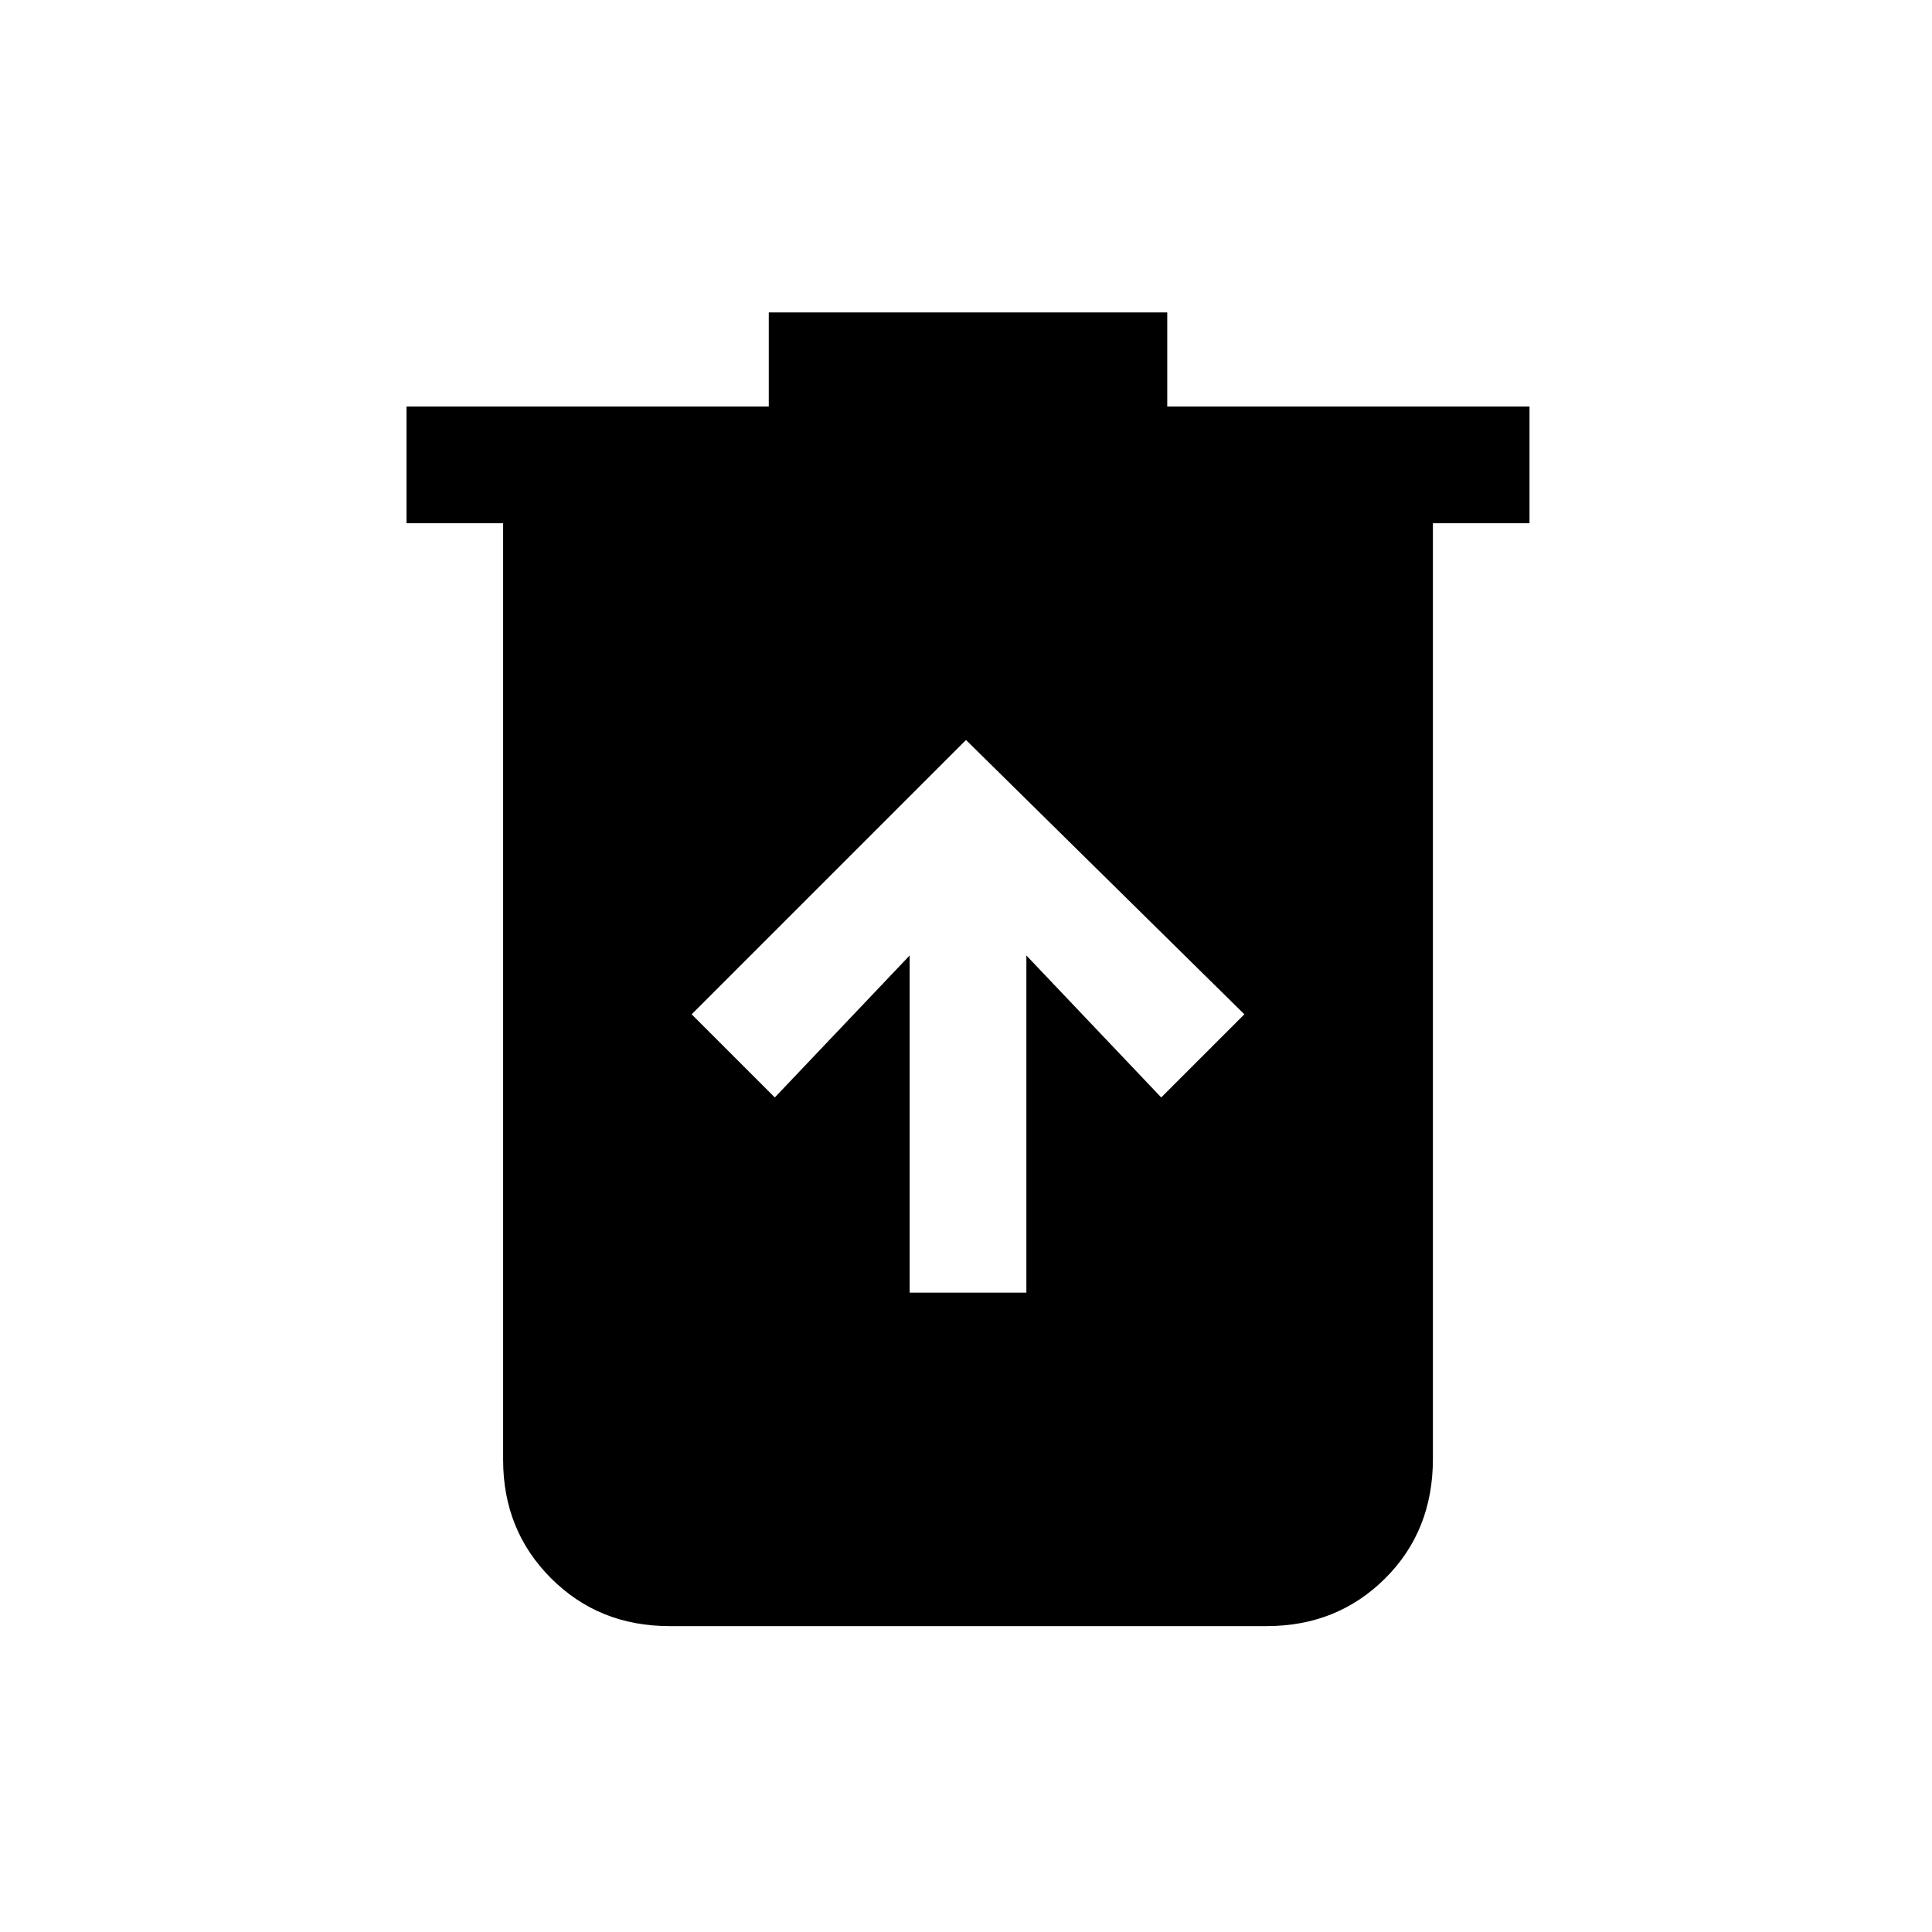 <svg xmlns="http://www.w3.org/2000/svg" height="20" viewBox="0 -960 960 960" width="20"><path d="M452-317.69h58v-167.54l67 70.54L618.31-456 480-592.31 343.69-456 385-414.69l67-70.54v167.54ZM332.62-152q-35.05 0-58.83-23.79Q250-199.57 250-234.62V-700h-48v-58h180v-46.77h198V-758h180v58h-48v464.95q0 35.78-23.79 59.41Q664.43-152 629.38-152H332.62Z"/></svg>